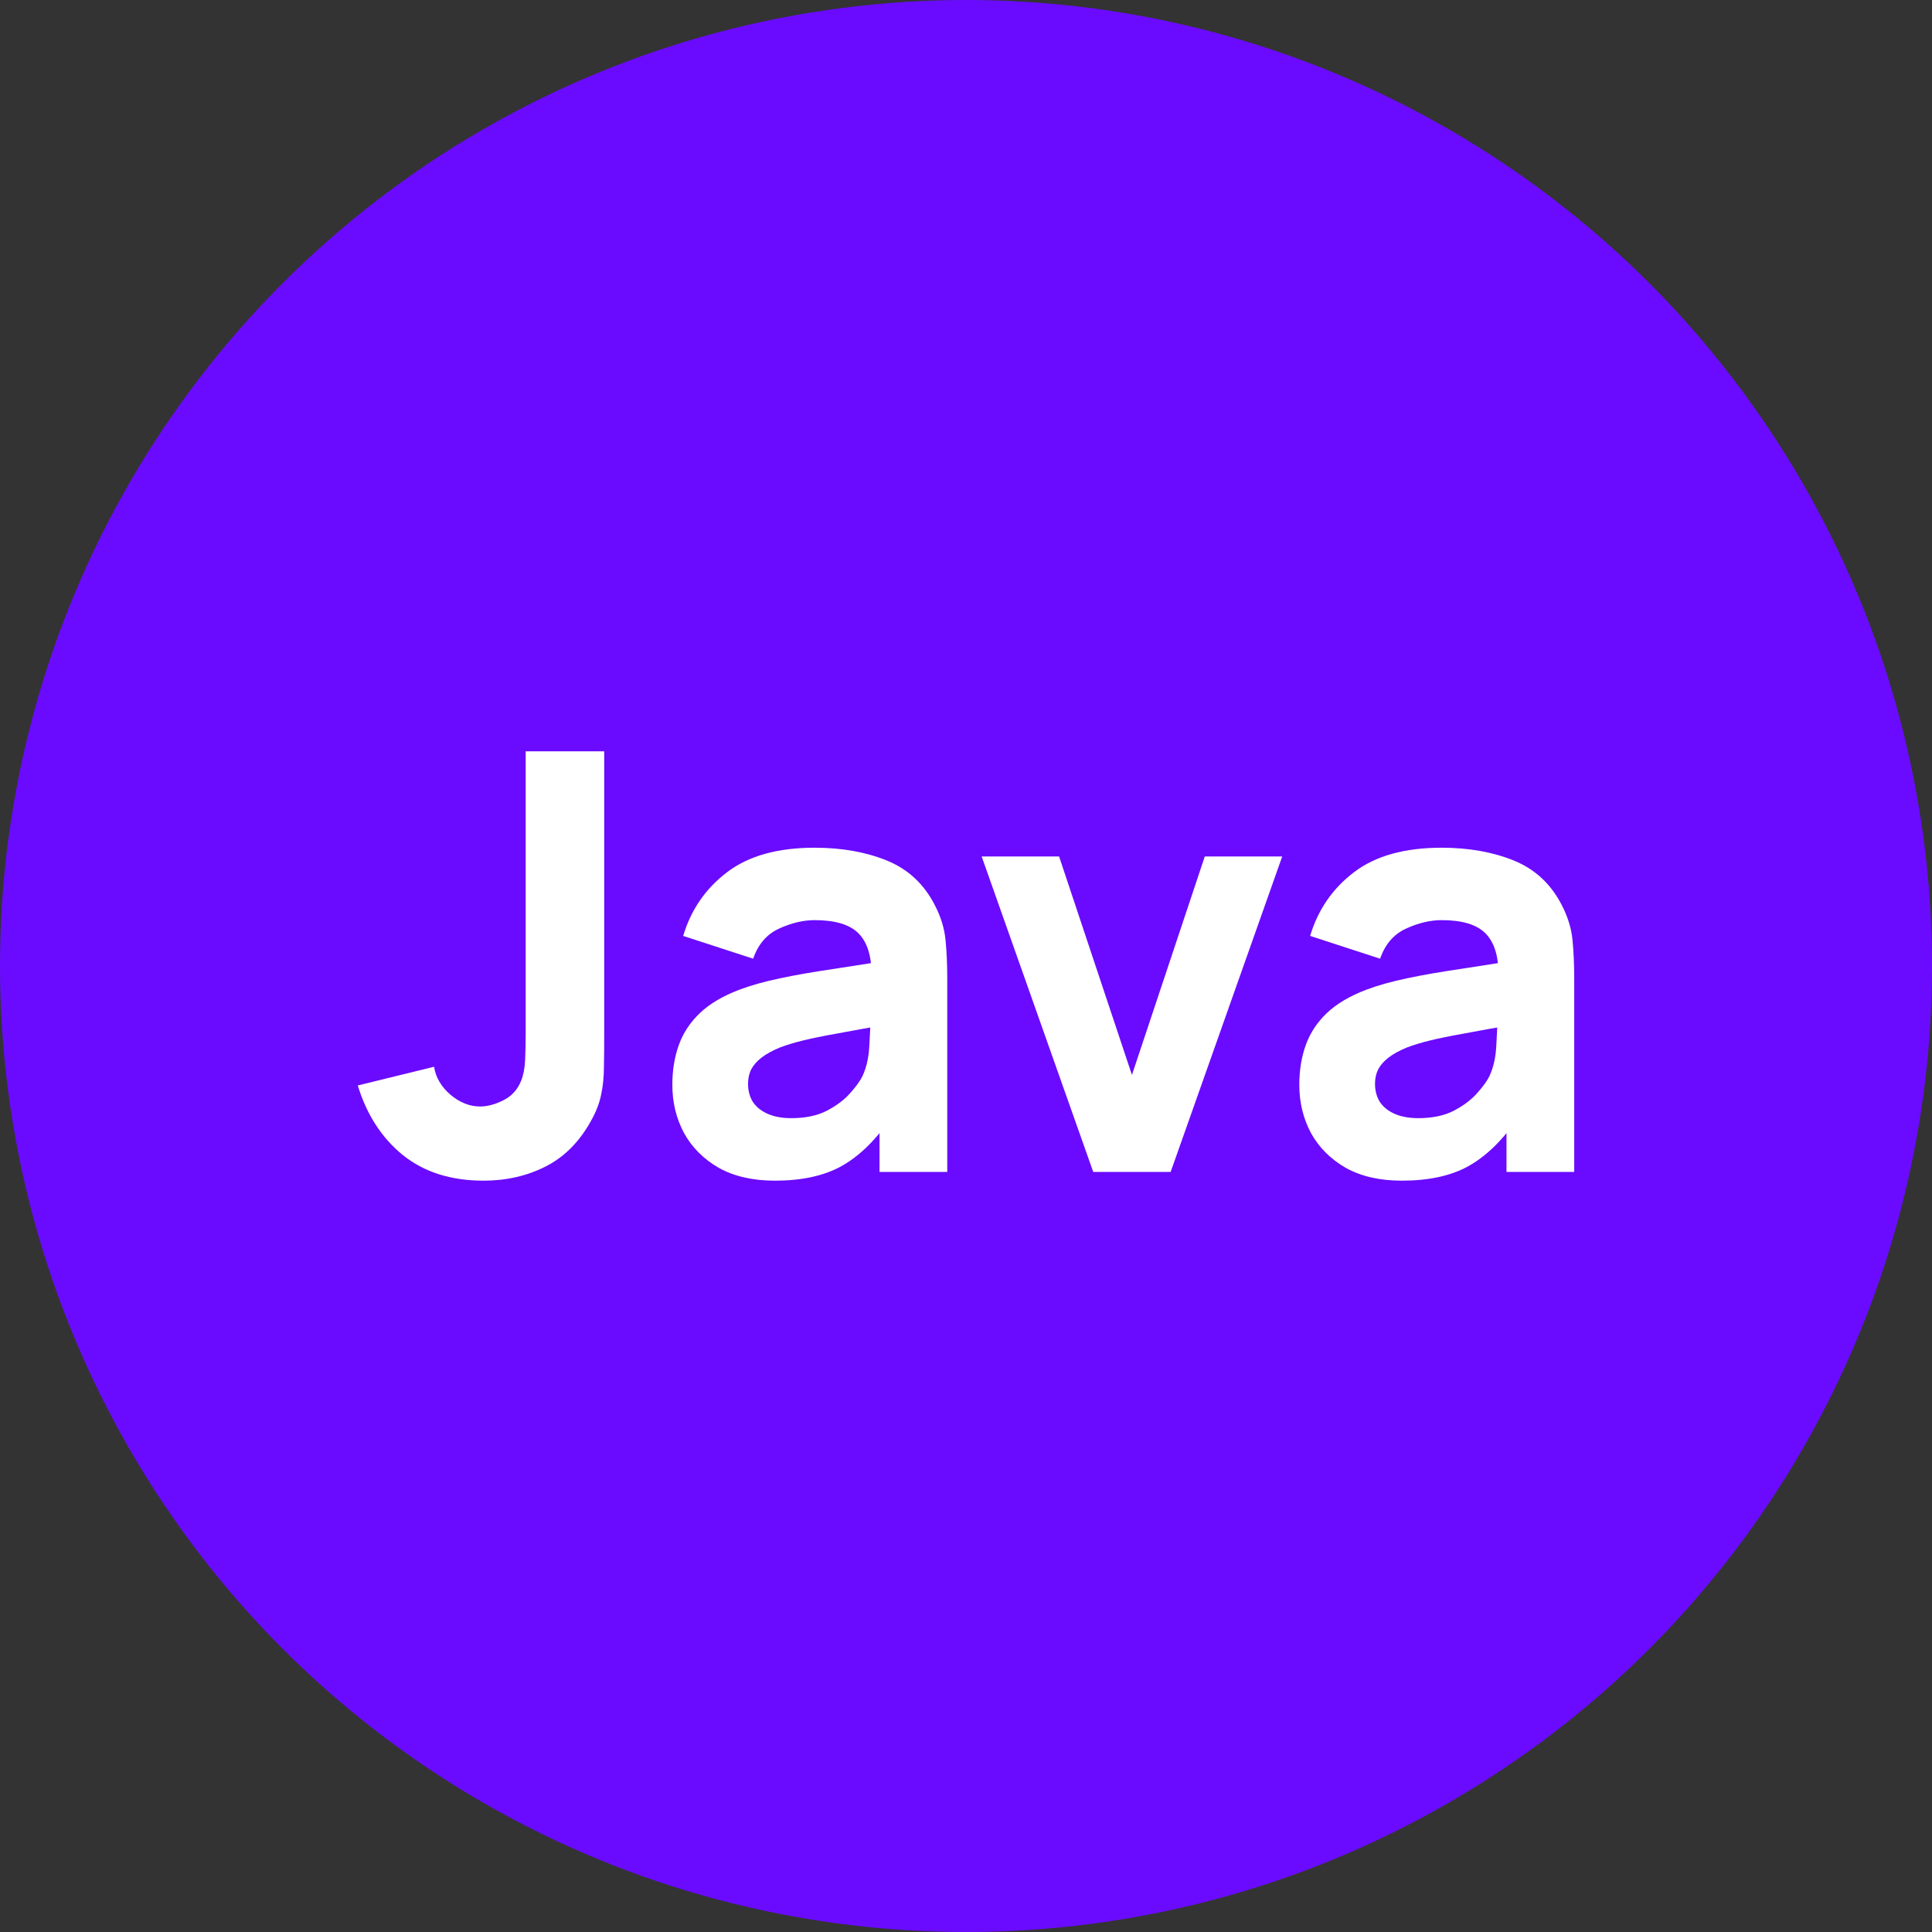 <svg width="54" height="54" viewBox="0 0 54 54" fill="none" xmlns="http://www.w3.org/2000/svg">
<rect x="0" y="0" width="54" height="54" fill="#333333" stroke="none"/>
<circle cx="27" cy="27" r="27" fill="#6A0BFF"/>
<path d="M13.516 33C12.604 33 11.851 32.761 11.257 32.282C10.668 31.803 10.249 31.155 10 30.339L12.132 29.816C12.179 30.116 12.333 30.377 12.593 30.6C12.853 30.818 13.129 30.927 13.42 30.927C13.622 30.927 13.836 30.869 14.065 30.755C14.298 30.641 14.465 30.459 14.566 30.208C14.629 30.05 14.666 29.857 14.677 29.629C14.688 29.4 14.693 29.136 14.693 28.837V21H16.888V28.837C16.888 29.212 16.886 29.539 16.88 29.816C16.88 30.094 16.854 30.355 16.801 30.6C16.753 30.84 16.655 31.09 16.506 31.351C16.183 31.928 15.761 32.347 15.242 32.608C14.722 32.869 14.147 33 13.516 33Z" fill="white"/>
<path d="M21.656 33C21.041 33 20.518 32.88 20.089 32.641C19.665 32.396 19.341 32.072 19.119 31.669C18.901 31.261 18.792 30.812 18.792 30.322C18.792 29.914 18.853 29.541 18.975 29.204C19.097 28.867 19.294 28.57 19.564 28.314C19.84 28.053 20.208 27.835 20.67 27.661C20.988 27.541 21.367 27.435 21.807 27.343C22.247 27.25 22.746 27.163 23.302 27.082C23.859 26.995 24.472 26.899 25.14 26.796L24.36 27.237C24.36 26.714 24.238 26.331 23.994 26.086C23.75 25.841 23.342 25.718 22.77 25.718C22.451 25.718 22.12 25.797 21.775 25.955C21.43 26.113 21.189 26.393 21.051 26.796L19.095 26.159C19.312 25.43 19.72 24.837 20.32 24.38C20.919 23.922 21.735 23.694 22.77 23.694C23.528 23.694 24.201 23.814 24.79 24.053C25.378 24.293 25.824 24.706 26.126 25.294C26.296 25.62 26.396 25.947 26.428 26.273C26.46 26.6 26.476 26.965 26.476 27.367V32.755H24.583V30.943L24.853 31.318C24.434 31.912 23.981 32.342 23.493 32.608C23.011 32.869 22.398 33 21.656 33ZM22.117 31.253C22.515 31.253 22.849 31.182 23.119 31.041C23.395 30.894 23.613 30.728 23.772 30.543C23.936 30.358 24.047 30.203 24.106 30.078C24.217 29.838 24.281 29.561 24.297 29.245C24.318 28.924 24.328 28.657 24.328 28.445L24.965 28.608C24.323 28.717 23.803 28.809 23.406 28.886C23.008 28.956 22.687 29.022 22.443 29.082C22.199 29.142 21.985 29.207 21.799 29.278C21.587 29.365 21.415 29.46 21.282 29.563C21.155 29.661 21.059 29.77 20.996 29.89C20.937 30.009 20.908 30.143 20.908 30.29C20.908 30.491 20.956 30.665 21.051 30.812C21.152 30.954 21.293 31.063 21.473 31.139C21.653 31.215 21.868 31.253 22.117 31.253Z" fill="white"/>
<path d="M30.556 32.755L27.438 23.939H29.602L31.638 30.045L33.674 23.939H35.838L32.72 32.755H30.556Z" fill="white"/>
<path d="M39.18 33C38.565 33 38.042 32.88 37.613 32.641C37.189 32.396 36.865 32.072 36.642 31.669C36.425 31.261 36.316 30.812 36.316 30.322C36.316 29.914 36.377 29.541 36.499 29.204C36.621 28.867 36.817 28.57 37.088 28.314C37.364 28.053 37.732 27.835 38.194 27.661C38.512 27.541 38.891 27.435 39.331 27.343C39.771 27.25 40.27 27.163 40.826 27.082C41.383 26.995 41.996 26.899 42.664 26.796L41.884 27.237C41.884 26.714 41.762 26.331 41.518 26.086C41.274 25.841 40.866 25.718 40.293 25.718C39.975 25.718 39.644 25.797 39.299 25.955C38.954 26.113 38.713 26.393 38.575 26.796L36.619 26.159C36.836 25.43 37.244 24.837 37.843 24.38C38.443 23.922 39.259 23.694 40.293 23.694C41.052 23.694 41.725 23.814 42.314 24.053C42.902 24.293 43.348 24.706 43.65 25.294C43.82 25.62 43.92 25.947 43.952 26.273C43.984 26.6 44 26.965 44 27.367V32.755H42.107V30.943L42.377 31.318C41.958 31.912 41.505 32.342 41.017 32.608C40.535 32.869 39.922 33 39.18 33ZM39.641 31.253C40.039 31.253 40.373 31.182 40.643 31.041C40.919 30.894 41.136 30.728 41.296 30.543C41.46 30.358 41.571 30.203 41.63 30.078C41.741 29.838 41.805 29.561 41.821 29.245C41.842 28.924 41.852 28.657 41.852 28.445L42.489 28.608C41.847 28.717 41.327 28.809 40.93 28.886C40.532 28.956 40.211 29.022 39.967 29.082C39.723 29.142 39.509 29.207 39.323 29.278C39.111 29.365 38.938 29.46 38.806 29.563C38.679 29.661 38.583 29.77 38.52 29.89C38.461 30.009 38.432 30.143 38.432 30.29C38.432 30.491 38.48 30.665 38.575 30.812C38.676 30.954 38.817 31.063 38.997 31.139C39.177 31.215 39.392 31.253 39.641 31.253Z" fill="white"/>
</svg>
